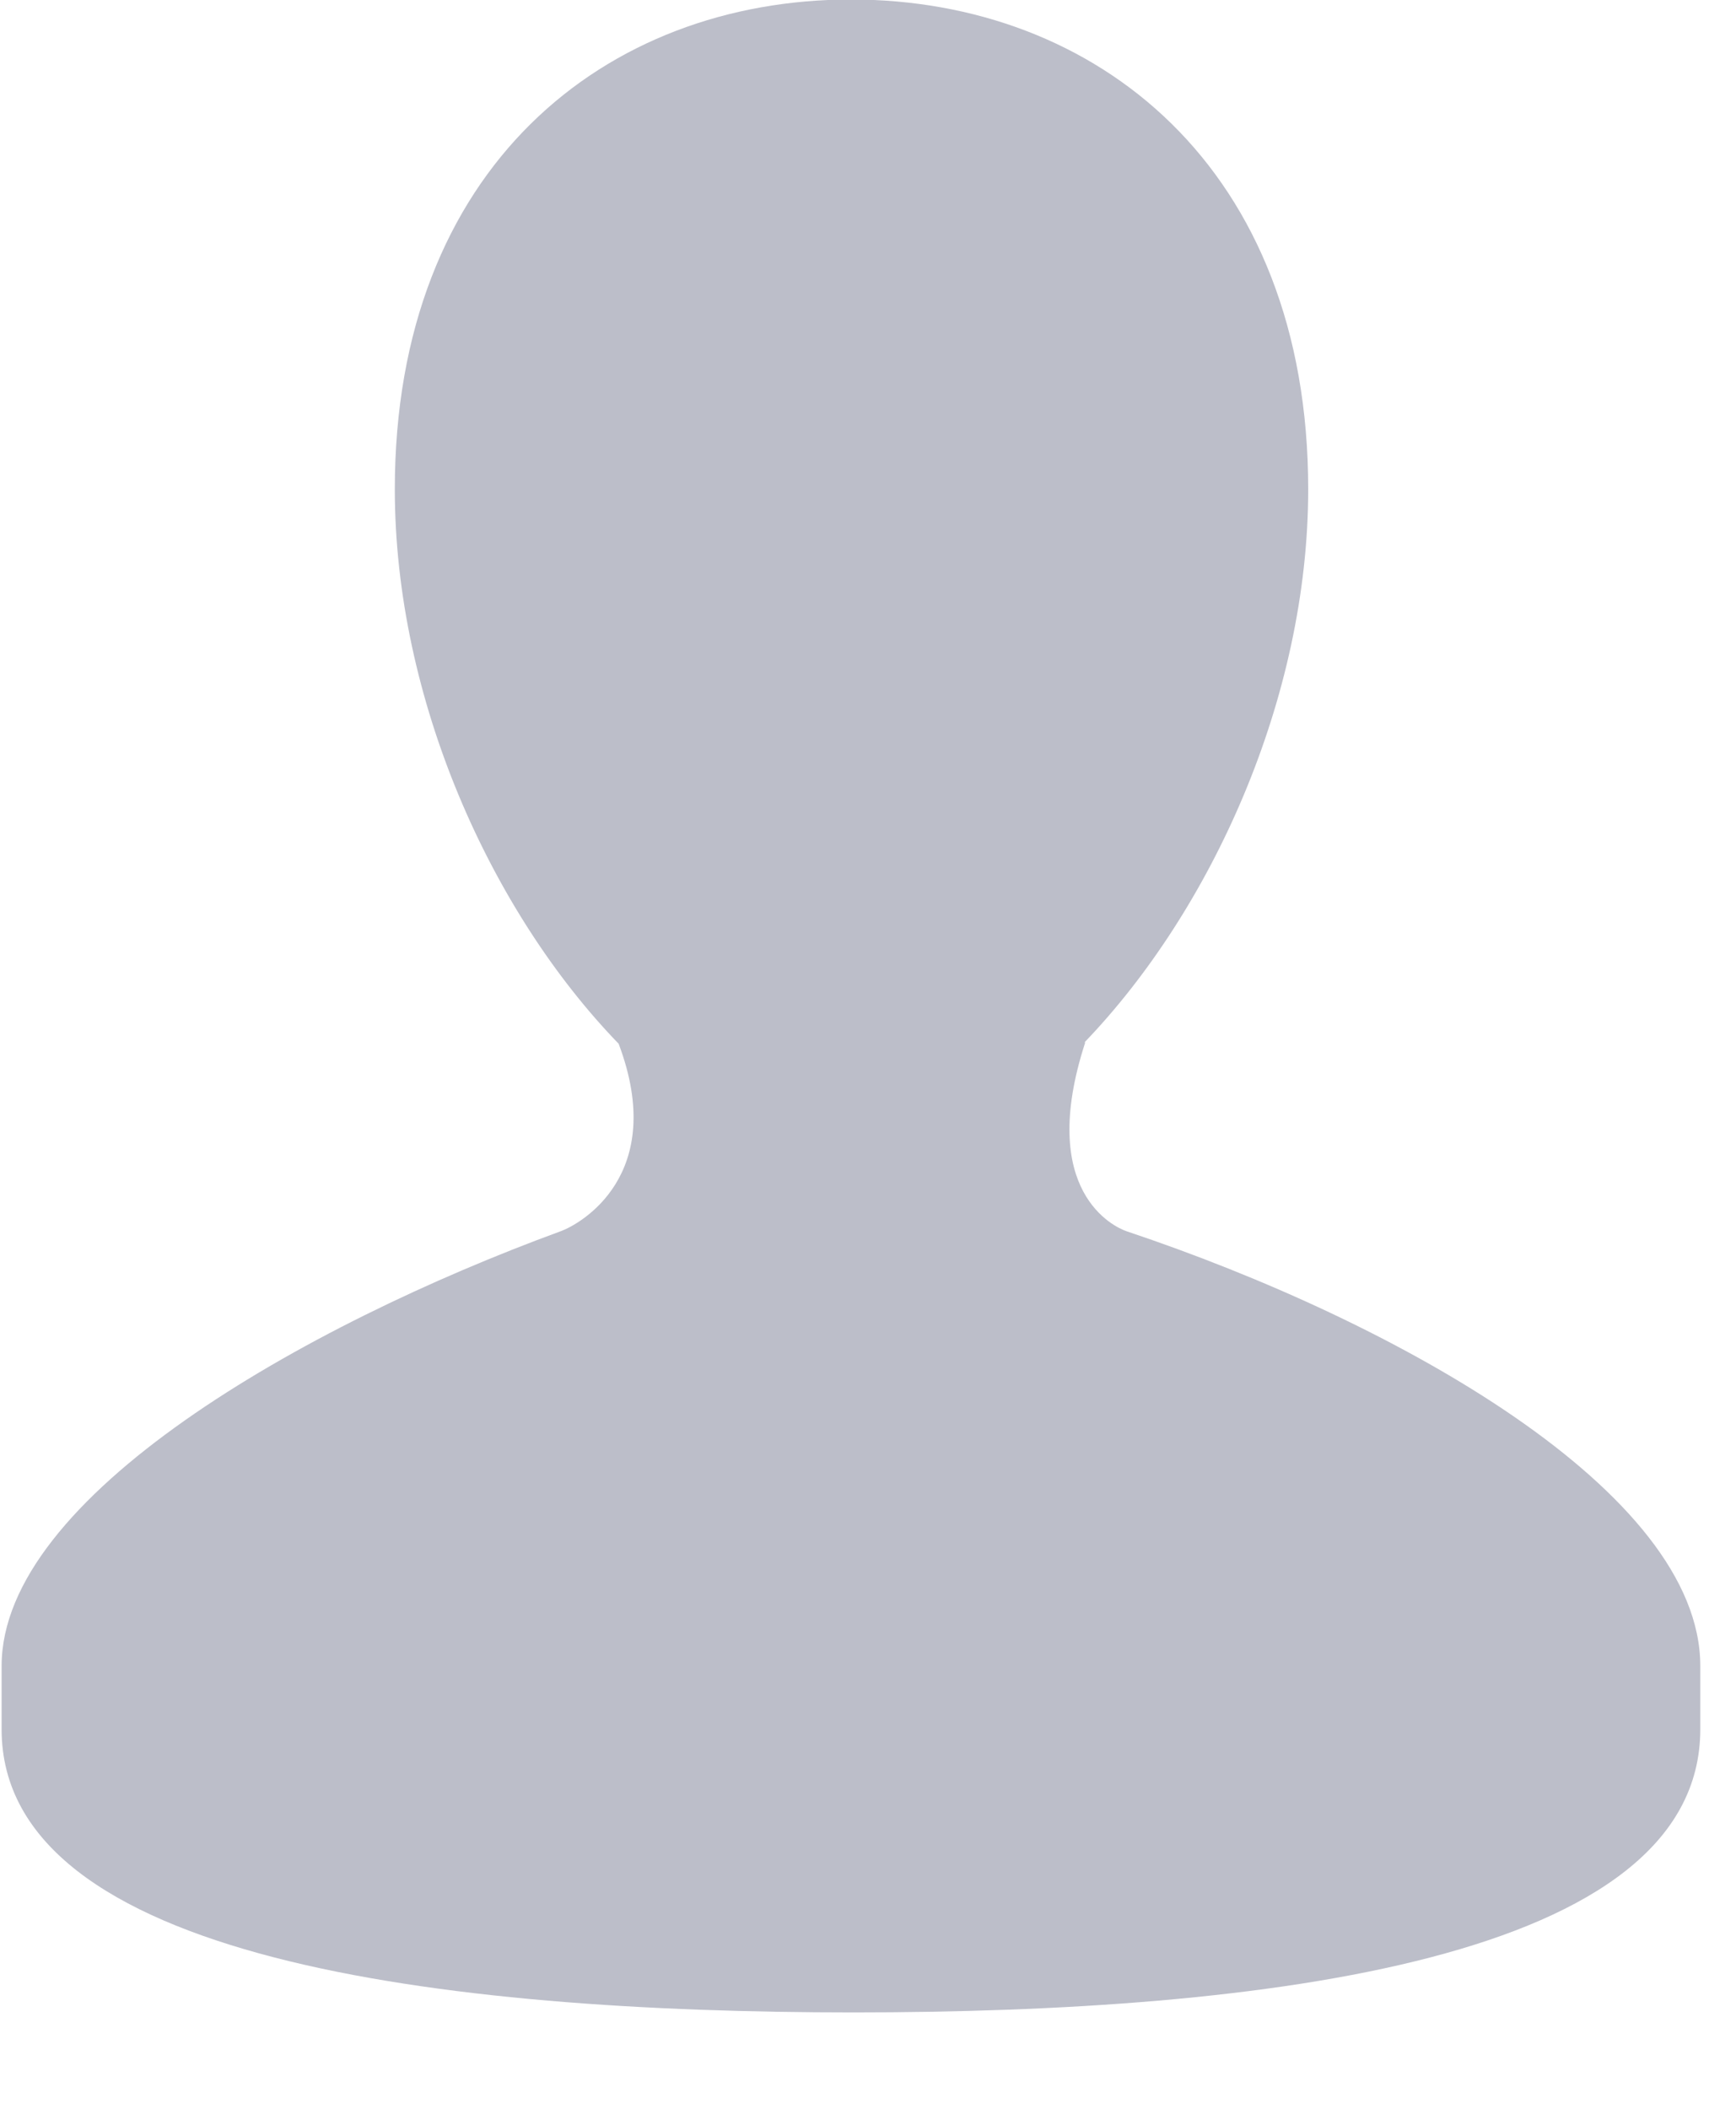 <svg xmlns="http://www.w3.org/2000/svg" xmlns:xlink="http://www.w3.org/1999/xlink" preserveAspectRatio="xMidYMid" width="100%" height="100%" viewBox="0 0 14 17">
  <defs>
    <style>

      .cls-2 {
        fill: #bcbec9;
      }
    </style>
  </defs>
  <path d="M9.086,9.926 C8.988,9.893 8.360,9.607 8.752,8.403 C8.752,8.403 8.746,8.403 8.746,8.403 C9.768,7.340 10.550,5.629 10.550,3.944 C10.550,1.354 8.844,-0.004 6.863,-0.004 C4.880,-0.004 3.184,1.354 3.184,3.944 C3.184,5.636 3.961,7.353 4.989,8.414 C5.390,9.476 4.673,9.871 4.523,9.925 C2.448,10.685 0.013,12.066 0.013,13.430 C0.013,13.798 0.013,13.576 0.013,13.941 C0.013,15.800 3.580,16.223 6.882,16.223 C10.189,16.223 13.712,15.800 13.712,13.941 C13.712,13.576 13.712,13.798 13.712,13.430 C13.712,12.025 11.264,10.654 9.086,9.926 Z" id="path-1" class="cls-2" fill-rule="evenodd"/>
</svg>
